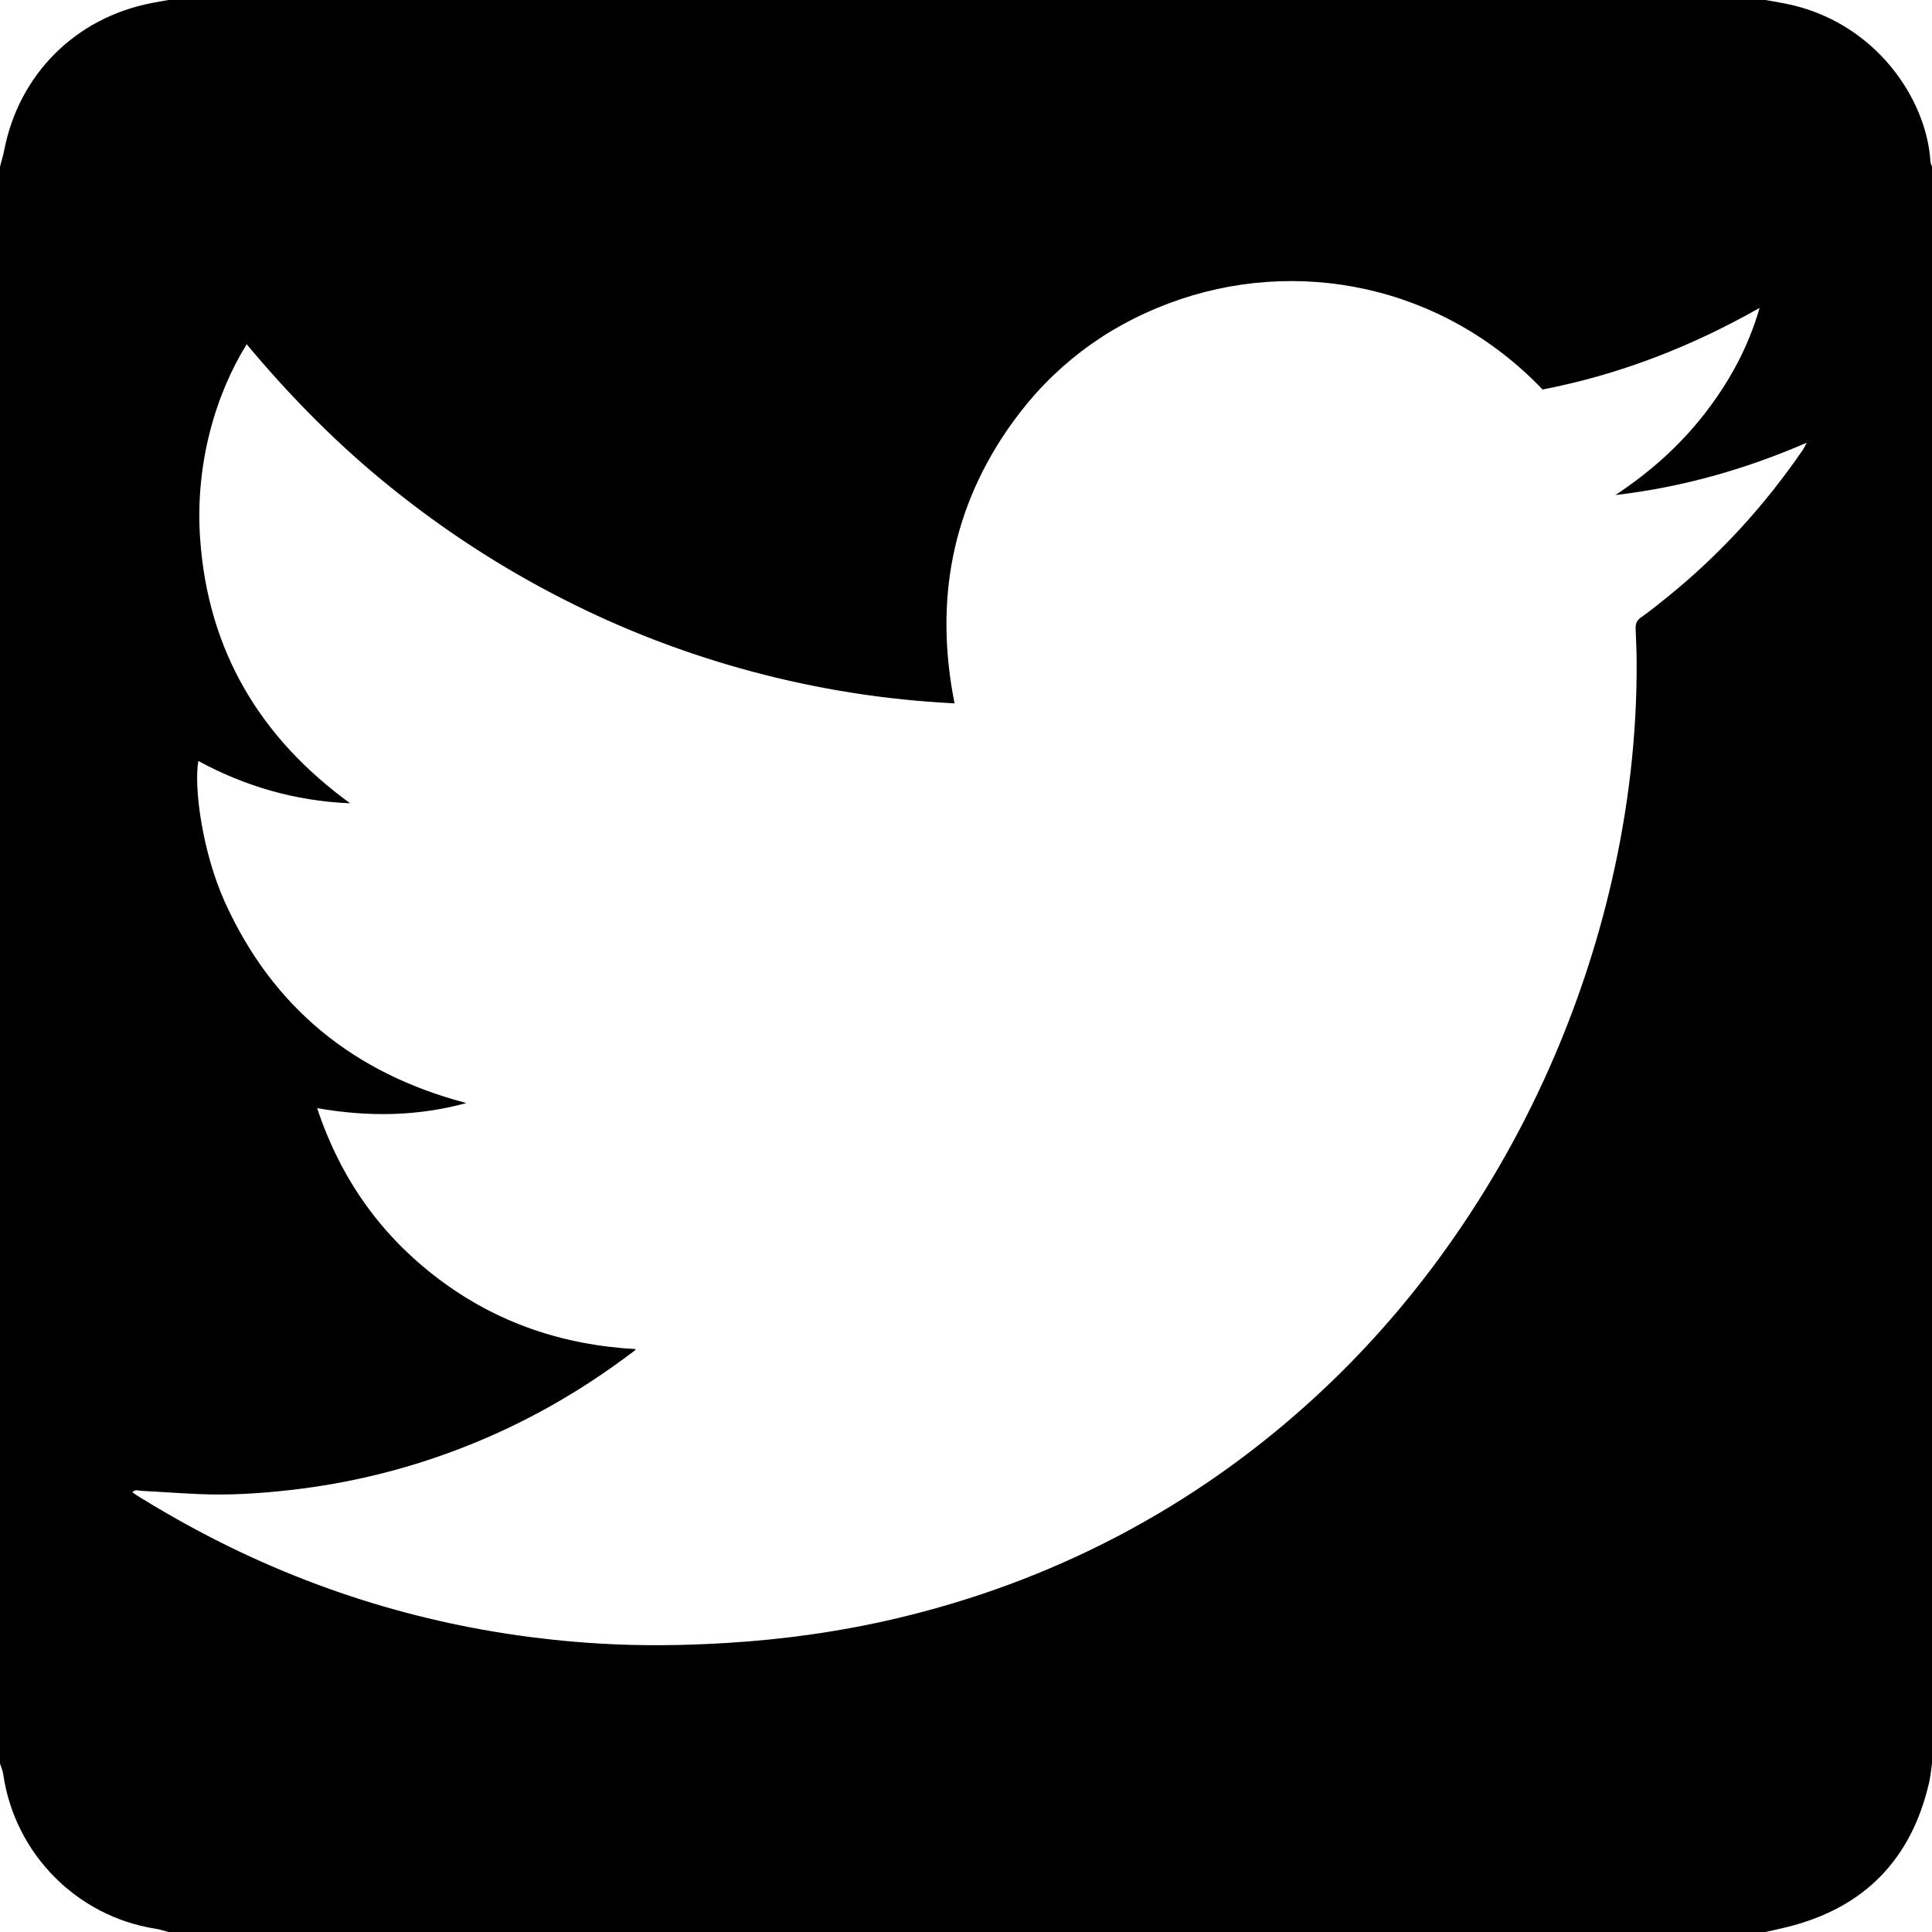 <?xml version="1.0" encoding="utf-8"?>
<!-- Generator: Adobe Illustrator 25.0.1, SVG Export Plug-In . SVG Version: 6.00 Build 0)  -->
<svg version="1.1" id="Layer_1_xA0_Image_1_" xmlns="http://www.w3.org/2000/svg" xmlns:xlink="http://www.w3.org/1999/xlink"
	 x="0px" y="0px" viewBox="0 0 2109 2109" style="enable-background:new 0 0 2109 2109;" xml:space="preserve">
<path d="M0,1925.1C0,1344,0,763,0,181.9c1.5-6,3.4-11.9,4.6-17.9c16-82.8,77.8-144.6,161-160.7c6.1-1.2,12.2-2.2,18.3-3.3
	C765,0,1346,0,1927.1,0c7.4,1.3,14.9,2.5,22.3,4c98.3,19.8,153.9,104.7,157.9,172.4c0.1,1.9,1.1,3.6,1.7,5.5
	c0,581.1,0,1162.1,0,1743.2c-1,6.8-1.6,13.8-3.1,20.5c-19.3,84.2-70.8,137-154.7,157.9c-8,2-16.1,3.7-24.1,5.5
	c-581.1,0-1162.1,0-1743.2,0c-4.8-1.2-9.4-2.9-14.3-3.6c-85.8-13.5-153.3-81.8-166-168.1C3.1,1933.1,1.3,1929.2,0,1925.1z
	 M1763.4,540.4c37.1-24.5,69.9-53.5,97.1-88.4c27.1-34.8,48-73,60.3-115.9c-74.6,42.4-153.3,72.9-236.9,89.1
	c-109-114.2-269-146.3-408.2-94c-69.8,26.2-127.1,69.8-170.6,130.2c-66.2,92.1-85.3,194.6-63.1,306.4
	c-75.7-3.8-148.7-15.4-220.6-34.6c-71.9-19.2-141.1-45.7-207.4-79.6c-66.7-34-129-74.5-187.3-121.5C368.9,485.6,317,433,269.3,375.8
	c-33.6,54-56.7,130.4-50.8,212.7c8.6,120.9,64.4,216.1,163.7,288.4c-60.3-2.6-114.6-18.5-165.7-46.2c-5.1,30,4.8,100.7,29.1,154.3
	c52.3,115.4,141.4,187.1,263.5,219.1c-53.4,14.6-107,15.3-162.9,5.6c25.7,77.3,69.6,139,133.1,186.8
	c63.4,47.7,135.3,71.8,214.7,76.2c-0.8,1.6-1.7,2-2.5,2.6c-57.6,43.8-119.9,79.2-187.4,105.3c-60.9,23.6-123.7,38.9-188.6,46.1
	c-32.4,3.6-65,5.7-97.7,4.3c-21.3-0.9-42.5-2.5-63.8-3.6c-2.9-0.2-6.4-1.9-9.6,1.6c2.9,1.9,5.4,3.7,7.9,5.2
	c36,22.2,73,42.5,111.3,60.6c123.7,58.3,254,91.1,390.4,99.3c46.2,2.8,92.5,2.2,138.8-0.6c63-3.8,125.2-12.5,186.5-27
	c83.3-19.7,163-49,239-88.6c80.2-41.8,153.3-93.6,219.7-155c49-45.3,93.2-95.1,132.7-148.9c47.8-65.2,88.1-134.8,120.8-208.7
	c28.9-65.3,51.5-132.8,67.6-202.3c18.3-79.1,27.9-159.3,27.5-240.5c-0.1-12-0.6-23.9-1.1-35.9c-0.2-5.4,1-9.2,5.8-12.6
	c9.8-6.8,19.1-14.4,28.4-21.9c57.4-46.3,106.6-100.2,148.3-161c1.2-1.8,2.1-3.8,4.2-7.8C1904.1,512.8,1835.3,532,1763.4,540.4z"/>
</svg>
